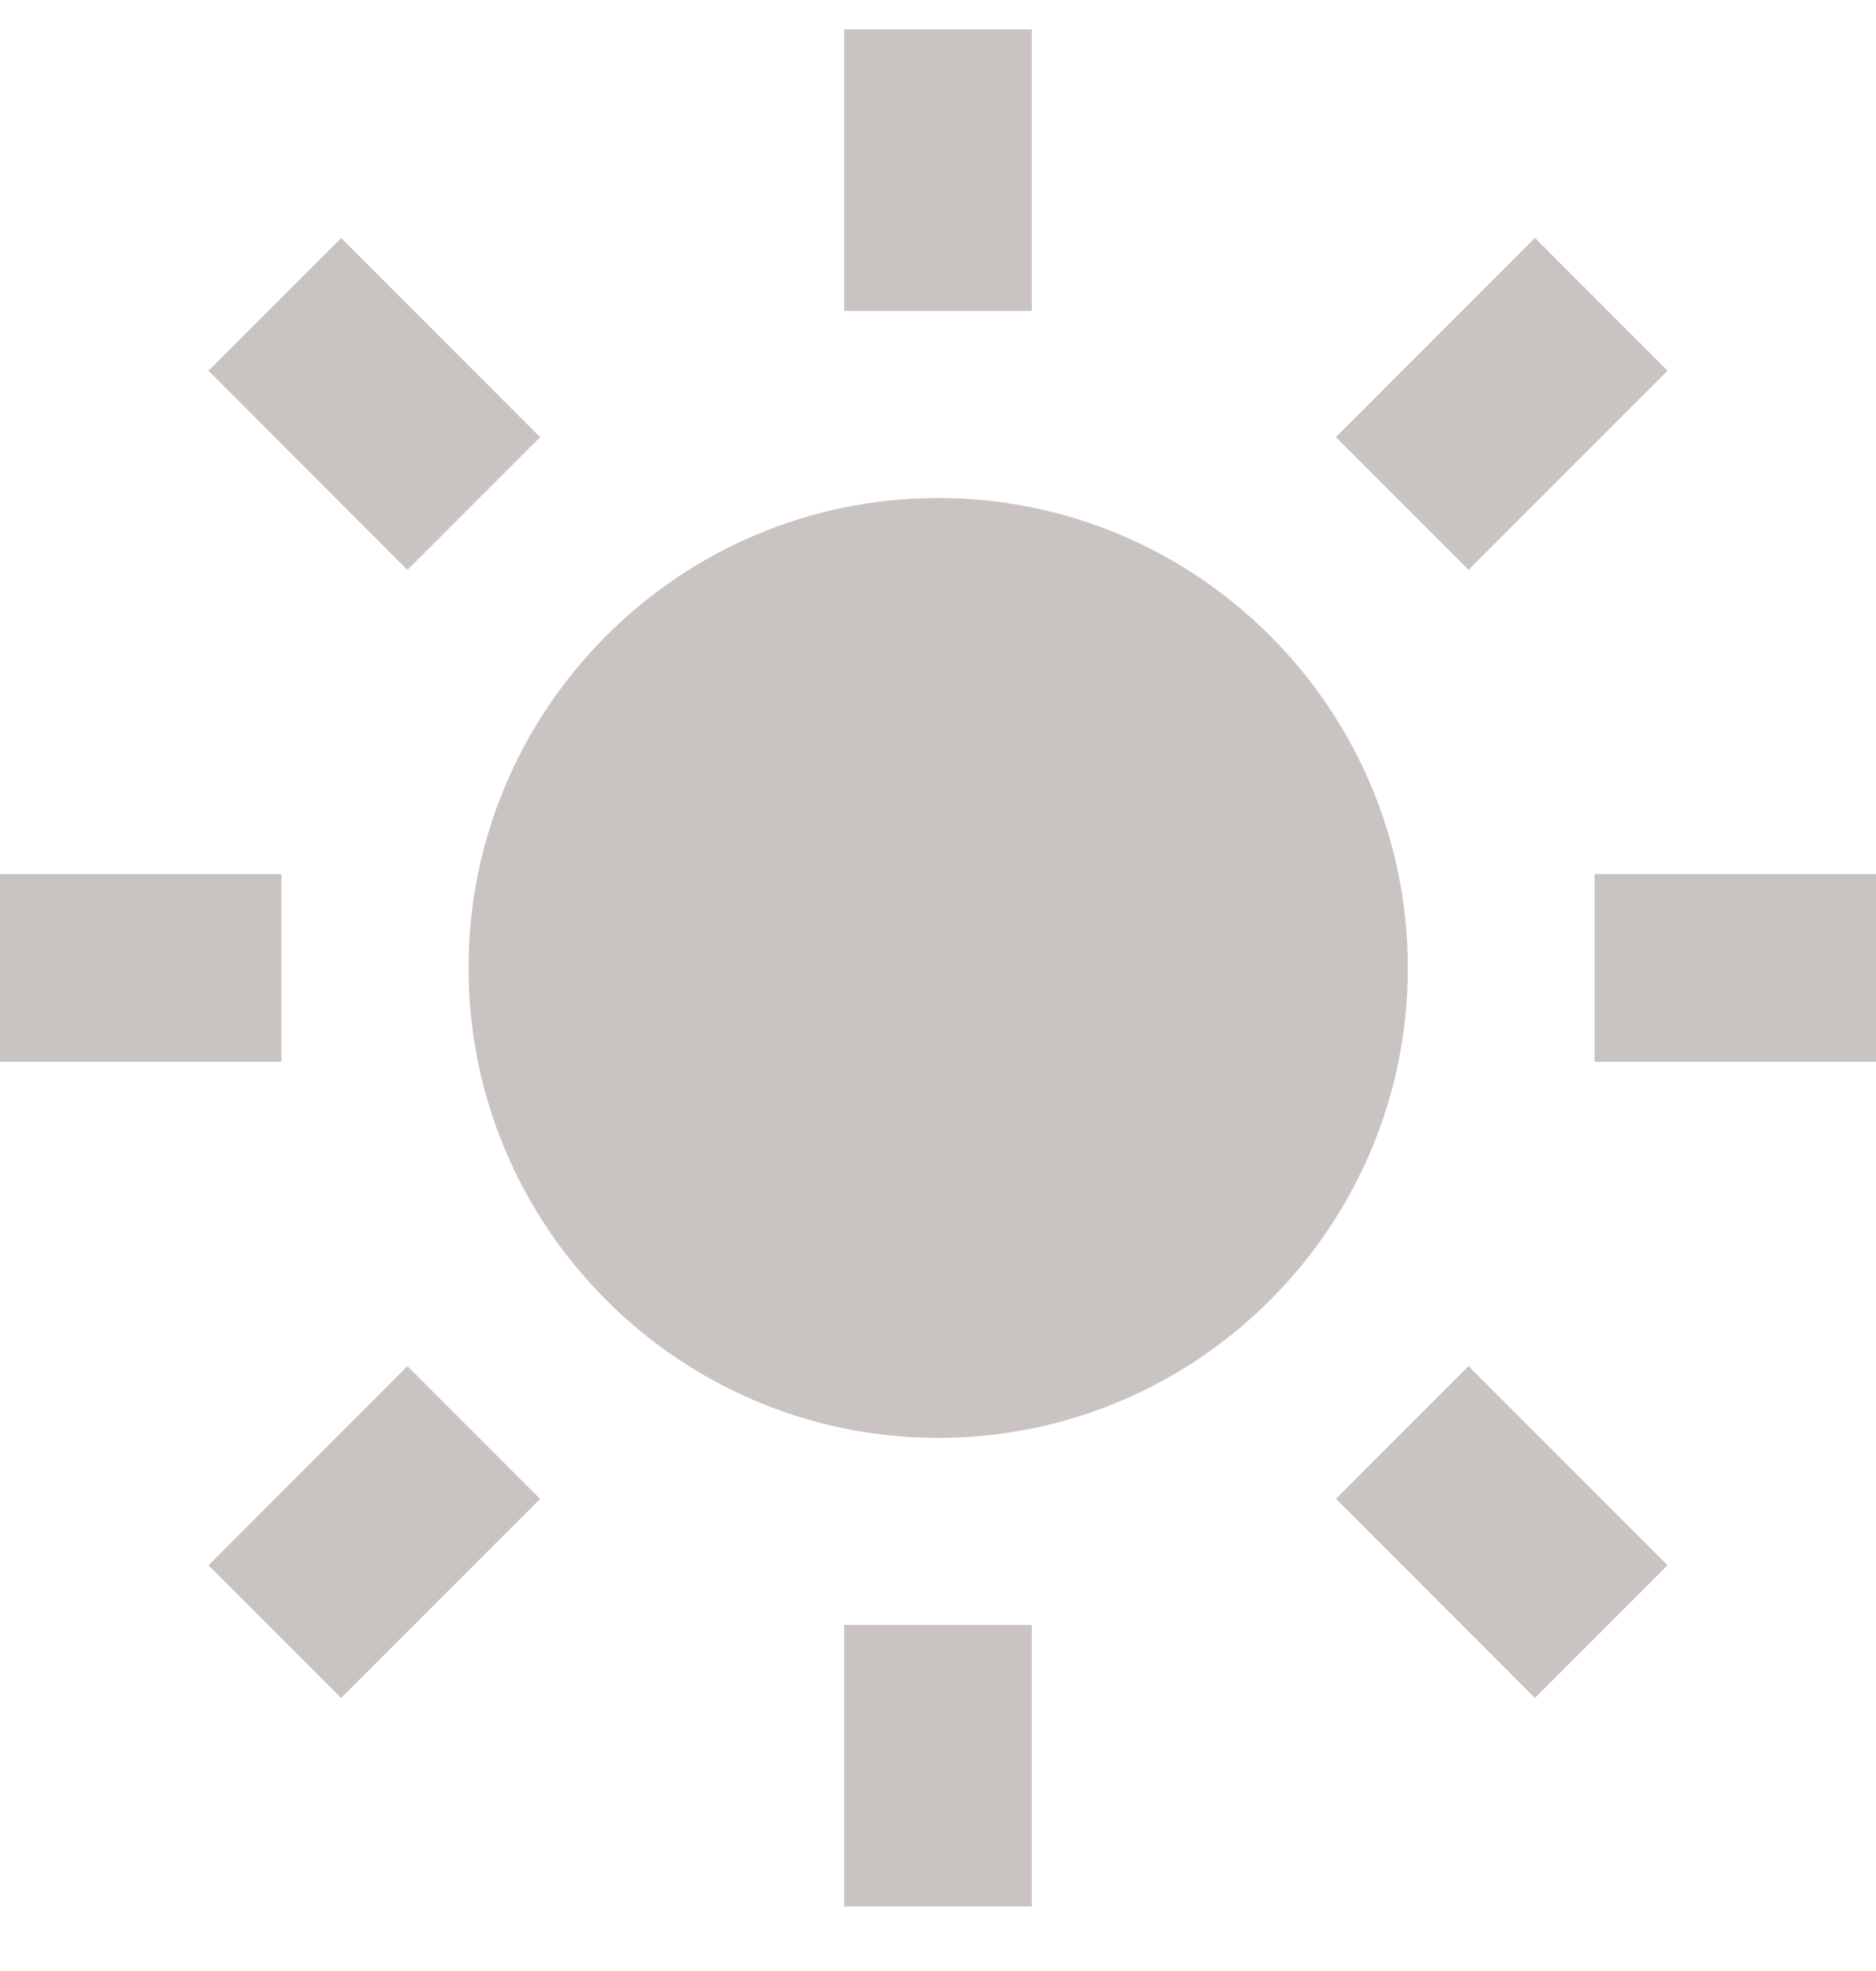 <svg width="20" height="21" viewBox="0 0 20 21" fill="none" xmlns="http://www.w3.org/2000/svg">
<g opacity="0.25" clip-path="url(#clip0_0_6804)">
<path d="M4.995 10.313C4.995 13.074 7.241 15.32 10.002 15.32C12.763 15.32 15.009 13.074 15.009 10.313C15.009 7.552 12.763 5.306 10.002 5.306C7.241 5.306 4.995 7.552 4.995 10.313ZM9 17.313H11V20.313H9V17.313ZM9 0.313H11V3.313H9V0.313ZM0 9.313H3V11.313H0V9.313ZM17 9.313H20V11.313H17V9.313ZM3.637 18.091L2.223 16.677L4.344 14.556L5.758 15.97L3.637 18.091ZM14.242 4.657L16.364 2.535L17.778 3.949L15.656 6.071L14.242 4.657ZM4.344 6.072L2.223 3.95L3.638 2.536L5.758 4.658L4.344 6.072ZM17.778 16.677L16.364 18.091L14.242 15.969L15.656 14.555L17.778 16.677Z" fill="#281306"/>
</g>
<defs>
<clipPath id="clip0_0_6804">
<rect width="20" height="20" fill="white" transform="translate(0 0.313)"/>
</clipPath>
</defs>
</svg>
